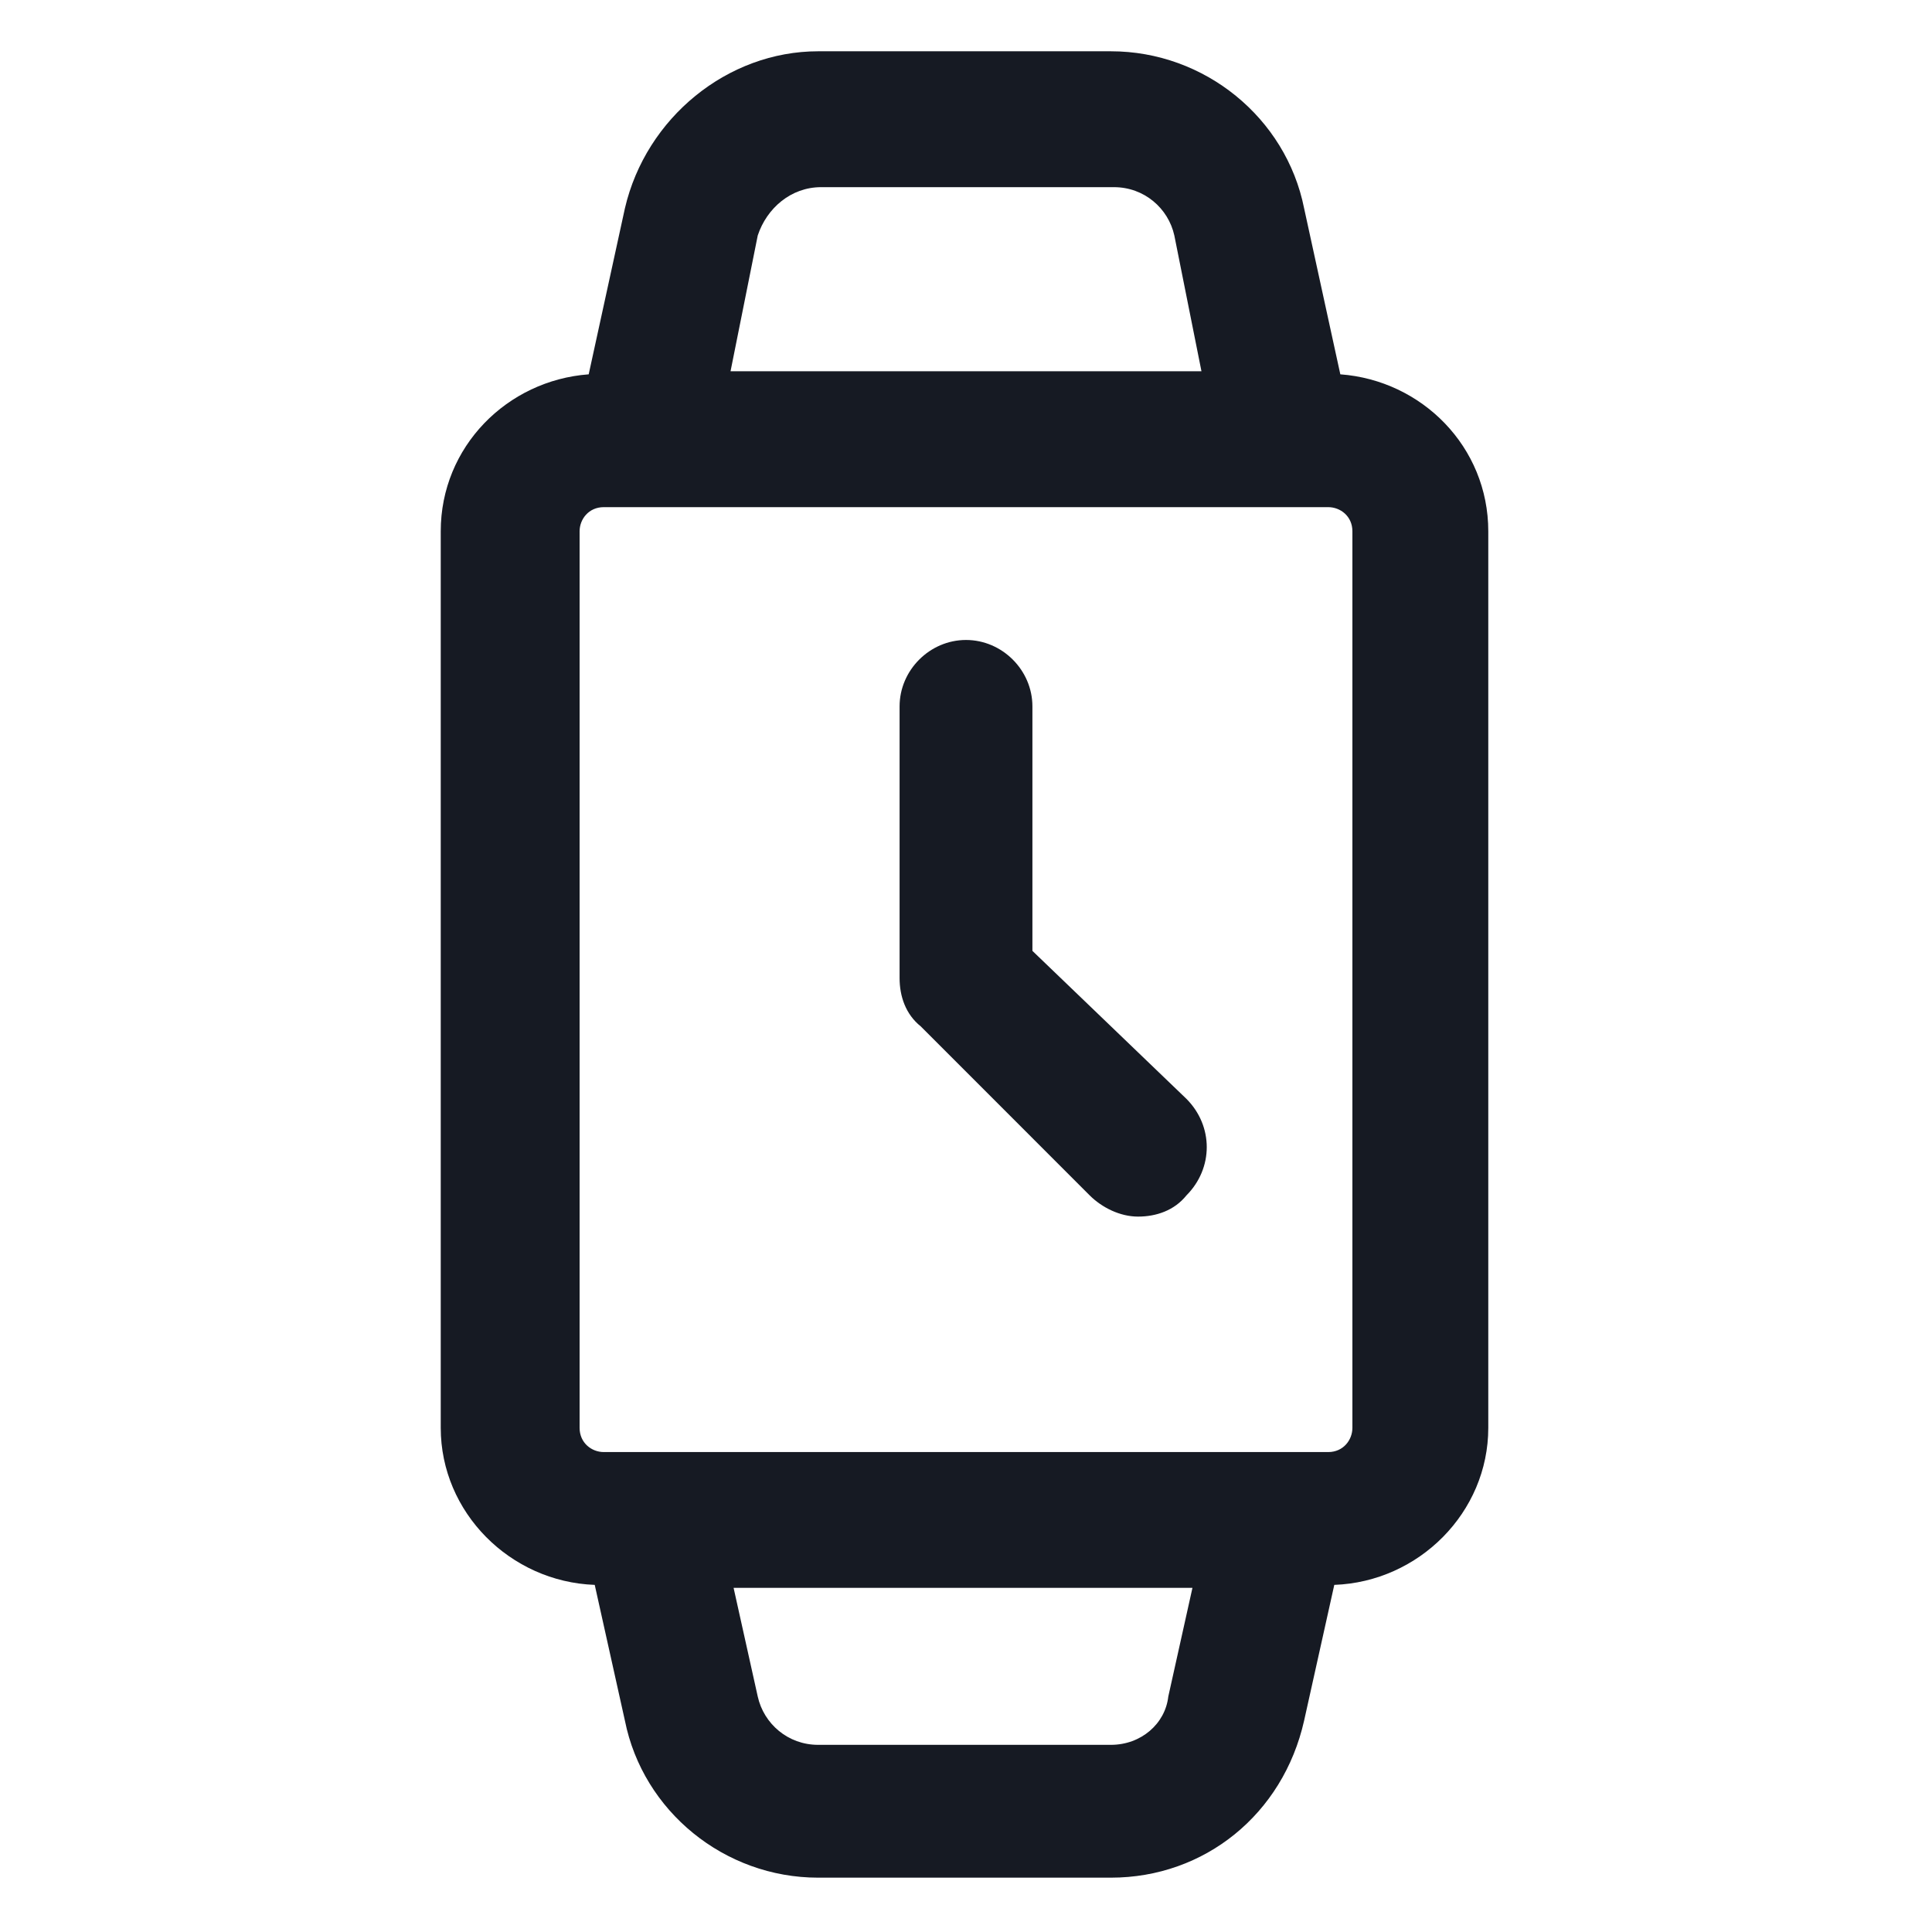 <svg width="24" height="24" viewBox="0 0 24 24" fill="none" xmlns="http://www.w3.org/2000/svg">
<path d="M16.65 4.65L16.2 2.587C15.975 1.462 14.963 0.637 13.8 0.637H10.163C9.038 0.637 8.025 1.462 7.763 2.587L7.313 4.65C6.3 4.725 5.475 5.55 5.475 6.6V17.737C5.475 18.788 6.338 19.65 7.388 19.688L7.763 21.375C7.988 22.5 9 23.325 10.163 23.325H13.8C14.963 23.325 15.938 22.538 16.2 21.375L16.575 19.688C17.625 19.65 18.488 18.788 18.488 17.737V6.6C18.488 5.55 17.663 4.725 16.65 4.65ZM10.2 2.325H13.838C14.213 2.325 14.513 2.587 14.588 2.925L14.925 4.612H9.075L9.413 2.925C9.525 2.587 9.825 2.325 10.2 2.325ZM13.8 21.675H10.163C9.788 21.675 9.488 21.413 9.413 21.075L9.113 19.725H14.813L14.513 21.075C14.475 21.413 14.175 21.675 13.8 21.675ZM16.8 17.737C16.8 17.887 16.688 18.038 16.5 18.038H15.863C15.863 18.038 15.863 18.038 15.825 18.038H8.1H7.5C7.35 18.038 7.2 17.925 7.2 17.737V6.6C7.2 6.45 7.313 6.3 7.5 6.3H8.063H15.975H16.5C16.65 6.3 16.8 6.412 16.8 6.6V17.737Z" fill="#161A23"/>
<path d="M12.825 11.812V8.775C12.825 8.325 12.45 7.95 12 7.95C11.55 7.95 11.175 8.325 11.175 8.775V12.15C11.175 12.375 11.25 12.6 11.438 12.75L13.537 14.85C13.688 15 13.912 15.113 14.137 15.113C14.363 15.113 14.588 15.037 14.738 14.85C15.075 14.512 15.075 13.988 14.738 13.65L12.825 11.812Z" fill="#161A23"/>
</svg>
